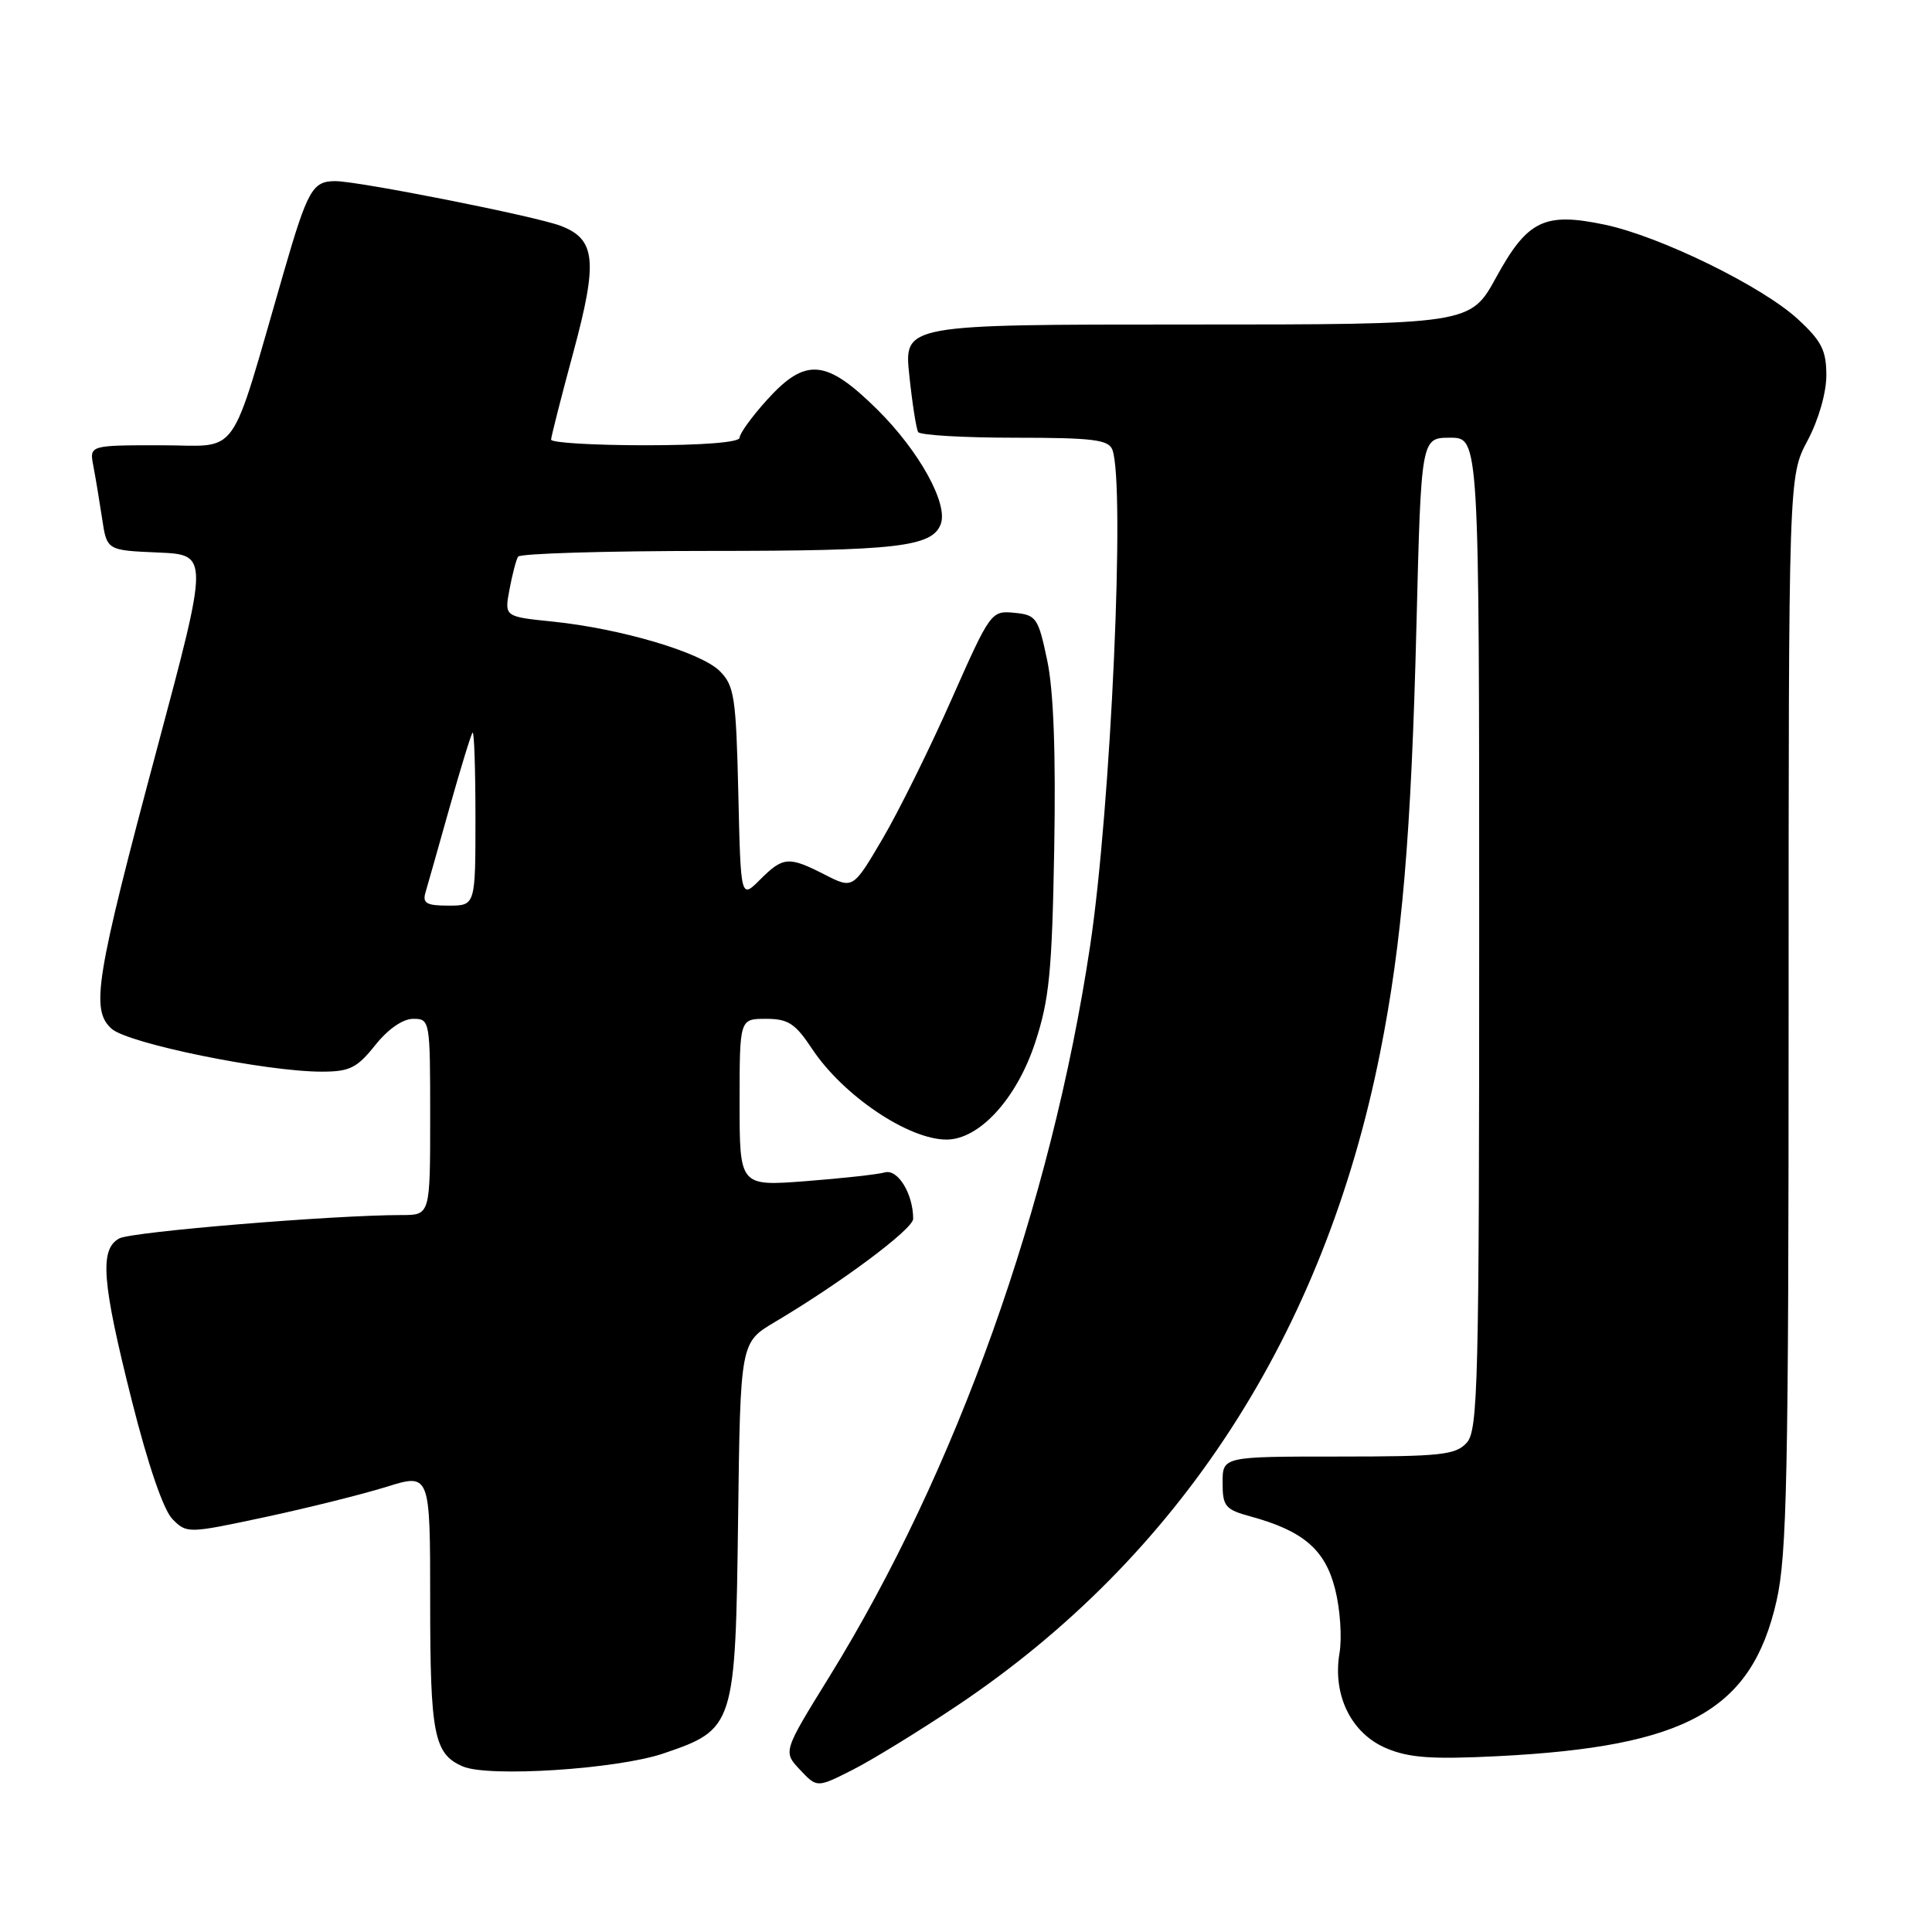 <?xml version="1.0" encoding="UTF-8" standalone="no"?>
<!DOCTYPE svg PUBLIC "-//W3C//DTD SVG 1.1//EN" "http://www.w3.org/Graphics/SVG/1.1/DTD/svg11.dtd" >
<svg xmlns="http://www.w3.org/2000/svg" xmlns:xlink="http://www.w3.org/1999/xlink" version="1.1" viewBox="0 0 256 256">
 <g >
 <path fill="currentColor"
d=" M 126.78 226.04 C 156.29 206.30 175.45 176.75 182.87 139.50 C 185.78 124.92 187.00 110.62 187.69 82.75 C 188.31 58.00 188.31 58.00 192.16 58.00 C 196.00 58.00 196.00 58.00 196.00 123.67 C 196.00 183.38 195.85 189.51 194.35 191.17 C 192.88 192.79 190.94 193.00 177.35 193.00 C 162.00 193.00 162.00 193.00 162.00 196.46 C 162.00 199.61 162.34 200.02 165.75 200.95 C 172.70 202.85 175.60 205.35 176.91 210.57 C 177.58 213.20 177.84 217.01 177.49 219.05 C 176.55 224.63 179.05 229.70 183.71 231.66 C 186.73 232.93 189.74 233.14 198.50 232.70 C 223.52 231.43 232.10 226.65 235.40 212.13 C 236.78 206.05 237.00 195.54 237.00 134.11 C 237.00 63.11 237.00 63.11 239.50 58.40 C 240.96 55.67 242.00 52.05 242.00 49.74 C 242.00 46.43 241.37 45.19 238.25 42.31 C 233.52 37.94 219.97 31.31 212.64 29.77 C 204.64 28.09 202.40 29.18 198.25 36.75 C 194.82 43.00 194.82 43.00 157.29 43.00 C 119.77 43.00 119.77 43.00 120.49 49.75 C 120.88 53.46 121.41 56.84 121.66 57.25 C 121.91 57.66 127.67 58.00 134.45 58.00 C 144.78 58.00 146.88 58.26 147.39 59.58 C 149.13 64.10 147.21 106.95 144.45 125.31 C 139.29 159.71 126.70 194.98 109.87 222.21 C 103.75 232.11 103.75 232.11 106.01 234.51 C 108.26 236.90 108.26 236.90 112.96 234.52 C 115.55 233.21 121.77 229.39 126.78 226.04 Z  M 87.92 232.34 C 97.33 229.14 97.45 228.75 97.80 201.37 C 98.10 177.89 98.10 177.89 102.65 175.19 C 111.46 169.97 121.00 162.85 121.00 161.50 C 121.00 158.20 118.97 154.87 117.25 155.35 C 116.29 155.62 111.56 156.14 106.75 156.51 C 98.00 157.18 98.00 157.18 98.00 146.09 C 98.00 135.00 98.00 135.00 101.49 135.00 C 104.44 135.00 105.37 135.61 107.60 138.97 C 111.69 145.15 120.35 151.00 125.42 151.00 C 129.77 151.00 134.72 145.58 137.16 138.16 C 139.04 132.46 139.40 128.75 139.69 112.50 C 139.91 99.79 139.61 91.51 138.76 87.50 C 137.57 81.84 137.32 81.48 134.40 81.20 C 131.34 80.90 131.23 81.05 126.07 92.70 C 123.20 99.19 119.09 107.49 116.94 111.15 C 113.03 117.80 113.03 117.80 109.30 115.90 C 104.48 113.44 103.78 113.50 100.71 116.56 C 98.15 119.12 98.15 119.12 97.83 105.08 C 97.53 92.34 97.30 90.85 95.37 88.92 C 92.87 86.43 82.26 83.29 73.21 82.36 C 66.83 81.71 66.83 81.71 67.51 78.11 C 67.88 76.13 68.39 74.17 68.65 73.76 C 68.91 73.34 80.31 73.00 93.99 73.00 C 118.83 73.00 123.50 72.46 124.65 69.46 C 125.68 66.78 121.78 59.73 116.23 54.25 C 109.46 47.56 106.74 47.33 101.62 53.00 C 99.63 55.20 98.00 57.45 98.00 58.00 C 98.00 58.61 93.14 59.00 85.50 59.00 C 78.62 59.00 73.01 58.66 73.02 58.25 C 73.04 57.84 74.36 52.63 75.97 46.68 C 79.24 34.58 78.95 31.69 74.28 29.92 C 70.95 28.65 47.49 24.00 44.43 24.00 C 41.42 24.00 40.77 25.14 37.62 36.00 C 30.23 61.48 31.98 59.00 21.32 59.00 C 11.84 59.00 11.84 59.00 12.37 61.75 C 12.66 63.26 13.18 66.39 13.53 68.71 C 14.16 72.92 14.16 72.92 20.92 73.21 C 27.68 73.50 27.68 73.50 20.86 99.00 C 12.65 129.70 11.99 133.78 14.78 136.31 C 16.95 138.27 35.21 142.00 42.63 142.00 C 46.33 142.00 47.30 141.52 49.71 138.50 C 51.41 136.36 53.38 135.00 54.75 135.00 C 56.97 135.00 57.00 135.19 57.00 148.00 C 57.00 161.00 57.00 161.00 53.23 161.00 C 44.16 161.00 17.48 163.21 15.82 164.09 C 13.16 165.52 13.49 169.80 17.47 185.60 C 19.64 194.20 21.67 200.11 22.87 201.31 C 24.76 203.21 24.93 203.20 35.09 201.03 C 40.75 199.82 48.00 198.01 51.19 197.02 C 57.00 195.21 57.00 195.21 57.00 212.17 C 57.00 229.85 57.50 232.41 61.32 234.06 C 64.70 235.53 81.78 234.43 87.92 232.34 Z  M 56.38 118.25 C 56.67 117.29 58.10 112.22 59.57 107.00 C 61.04 101.78 62.41 97.31 62.62 97.08 C 62.83 96.85 63.00 101.92 63.00 108.33 C 63.00 120.00 63.00 120.00 59.43 120.00 C 56.51 120.00 55.96 119.69 56.38 118.25 Z "/>
</g>
</svg>
